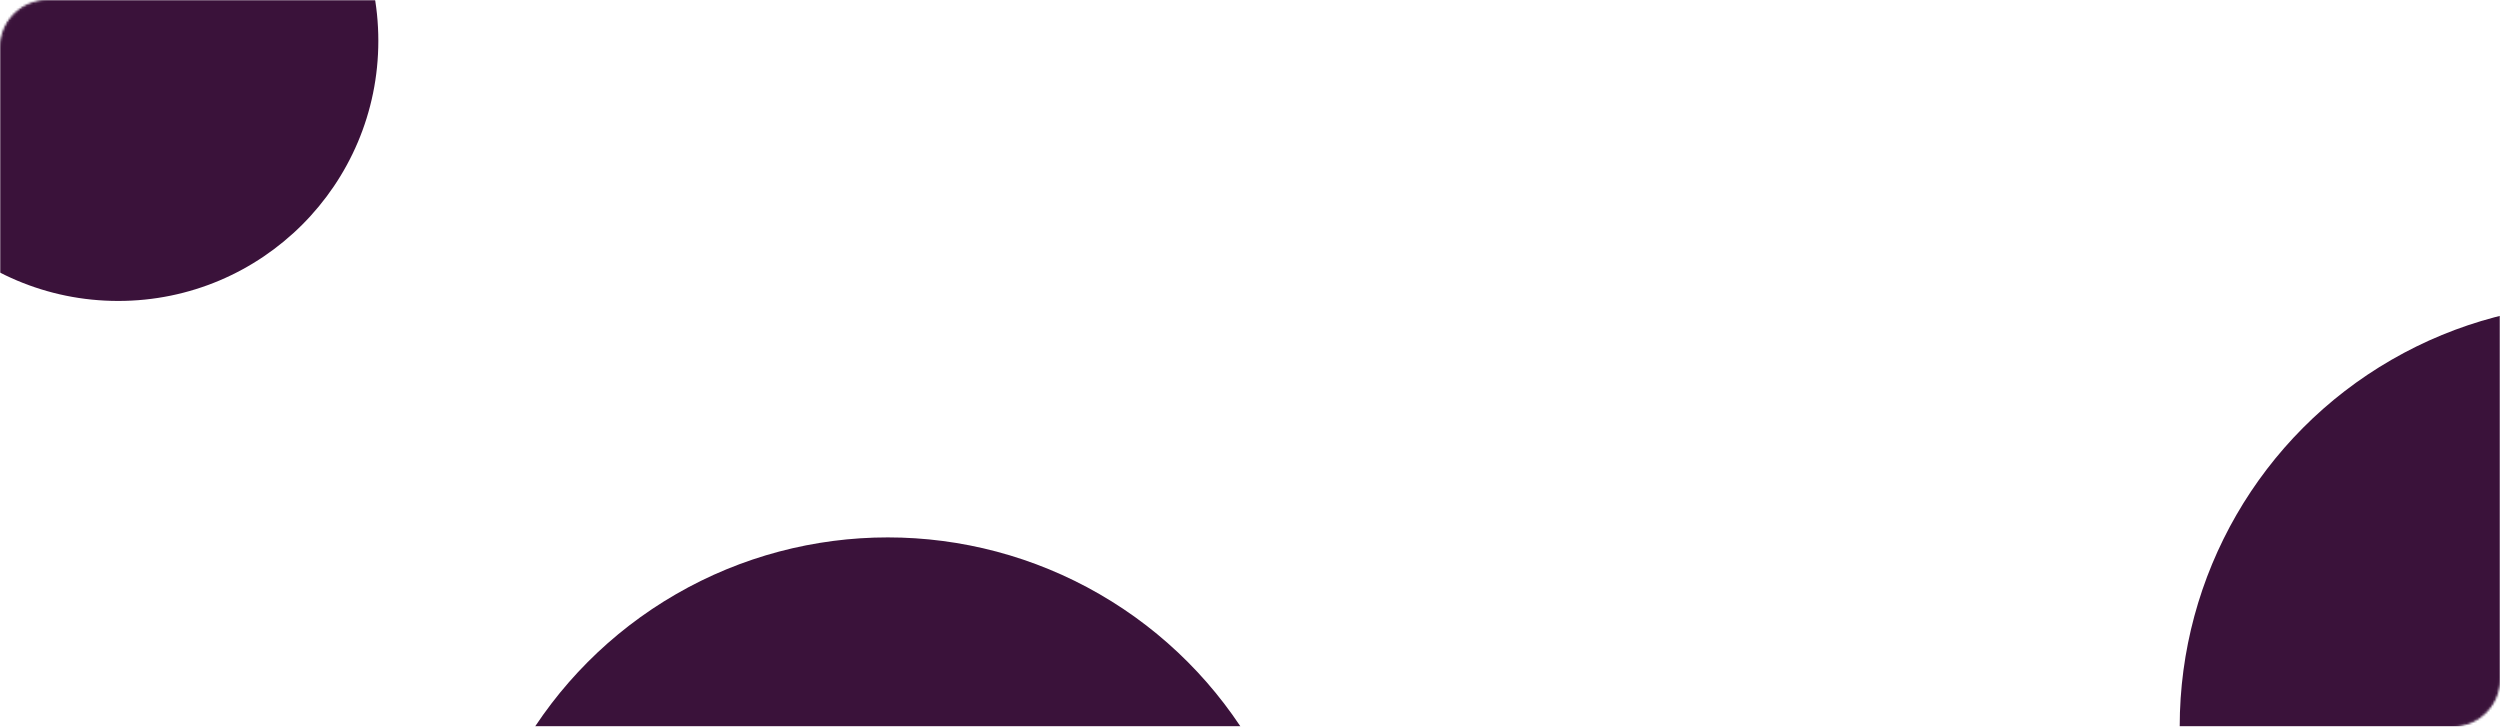 <svg width="1163" height="338" viewBox="0 0 1163 338" fill="none" xmlns="http://www.w3.org/2000/svg">
<mask id="mask0_3106_4508" style="mask-type:alpha" maskUnits="userSpaceOnUse" x="0" y="0" width="1163" height="338">
<rect x="0.5" y="0.5" width="1162" height="337" rx="21.5" fill="#4A154B" stroke="#4A154B"/>
</mask>
<g mask="url(#mask0_3106_4508)">
<circle cx="55" cy="19" r="121" fill="#3A123A"/>
<circle cx="413" cy="447" r="197" fill="#3A123A"/>
<circle cx="1211" cy="338" r="197" fill="#3A123A"/>
</g>
</svg>
